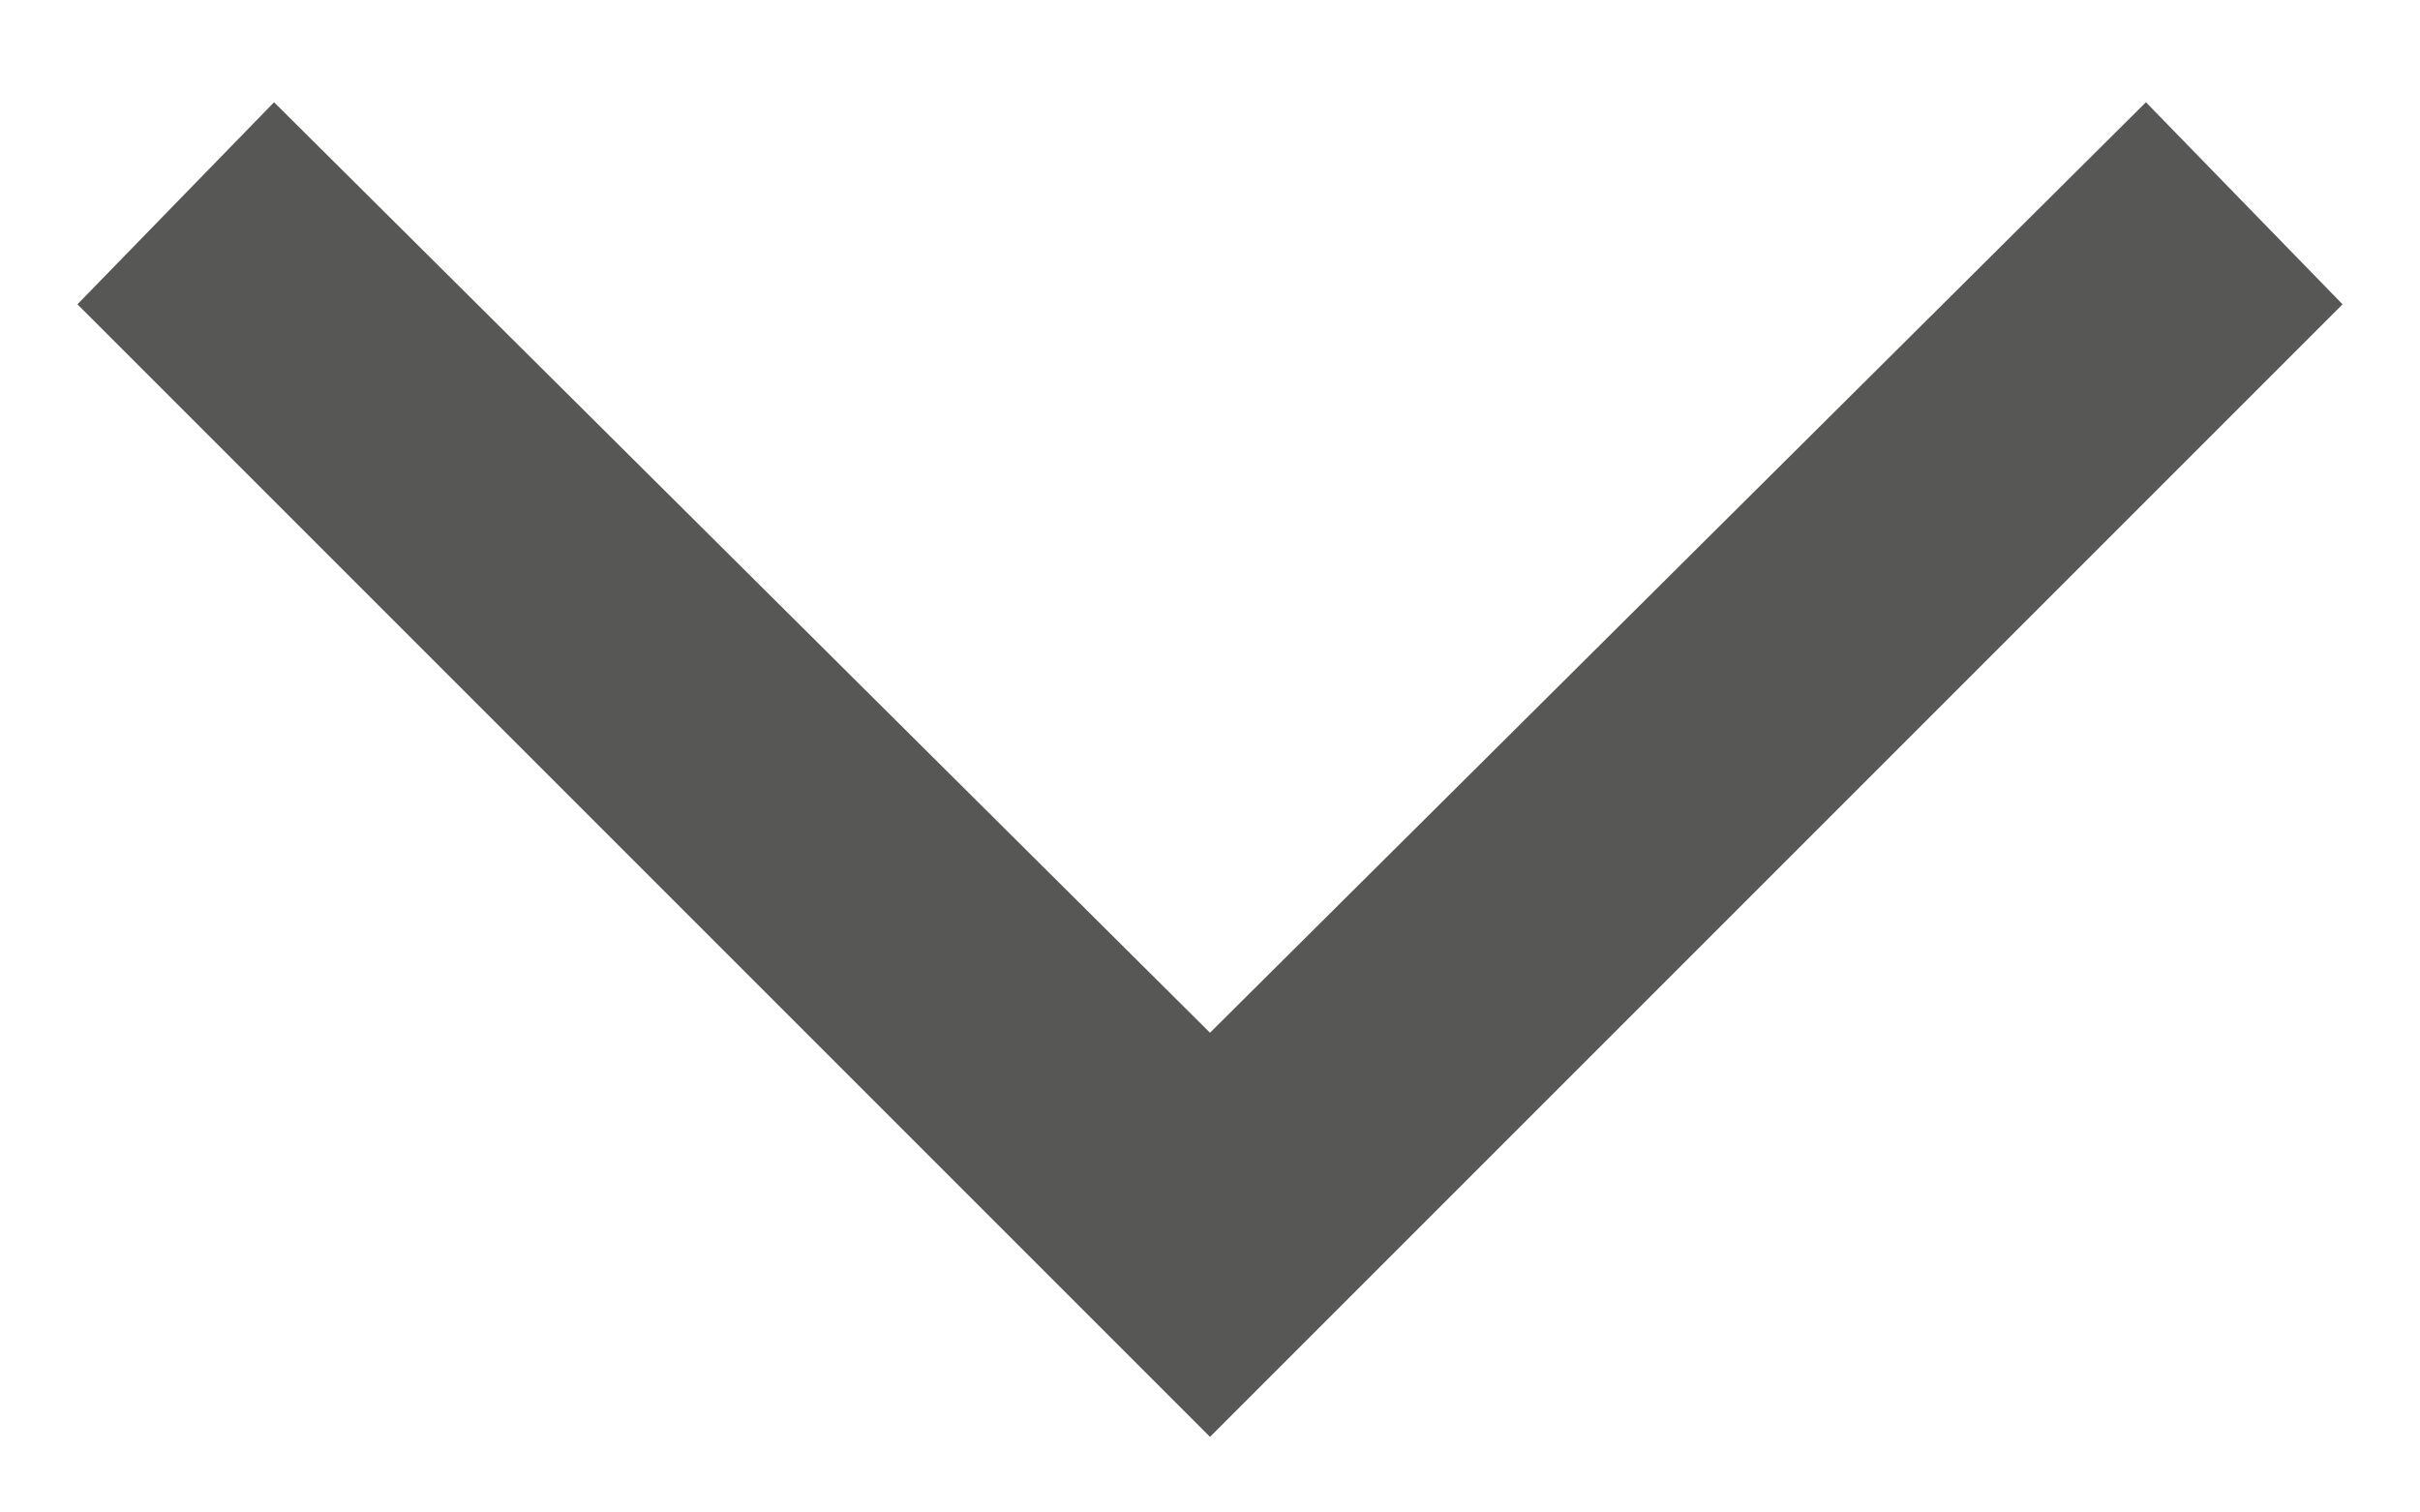 <svg width="16" height="10" viewBox="0 0 16 10" fill="none" xmlns="http://www.w3.org/2000/svg">
<path d="M1.812 0.676L0.512 2.012L8 9.5L15.488 2.012L14.188 0.676L8 6.828L1.812 0.676Z" fill="#575756"/>
</svg>
